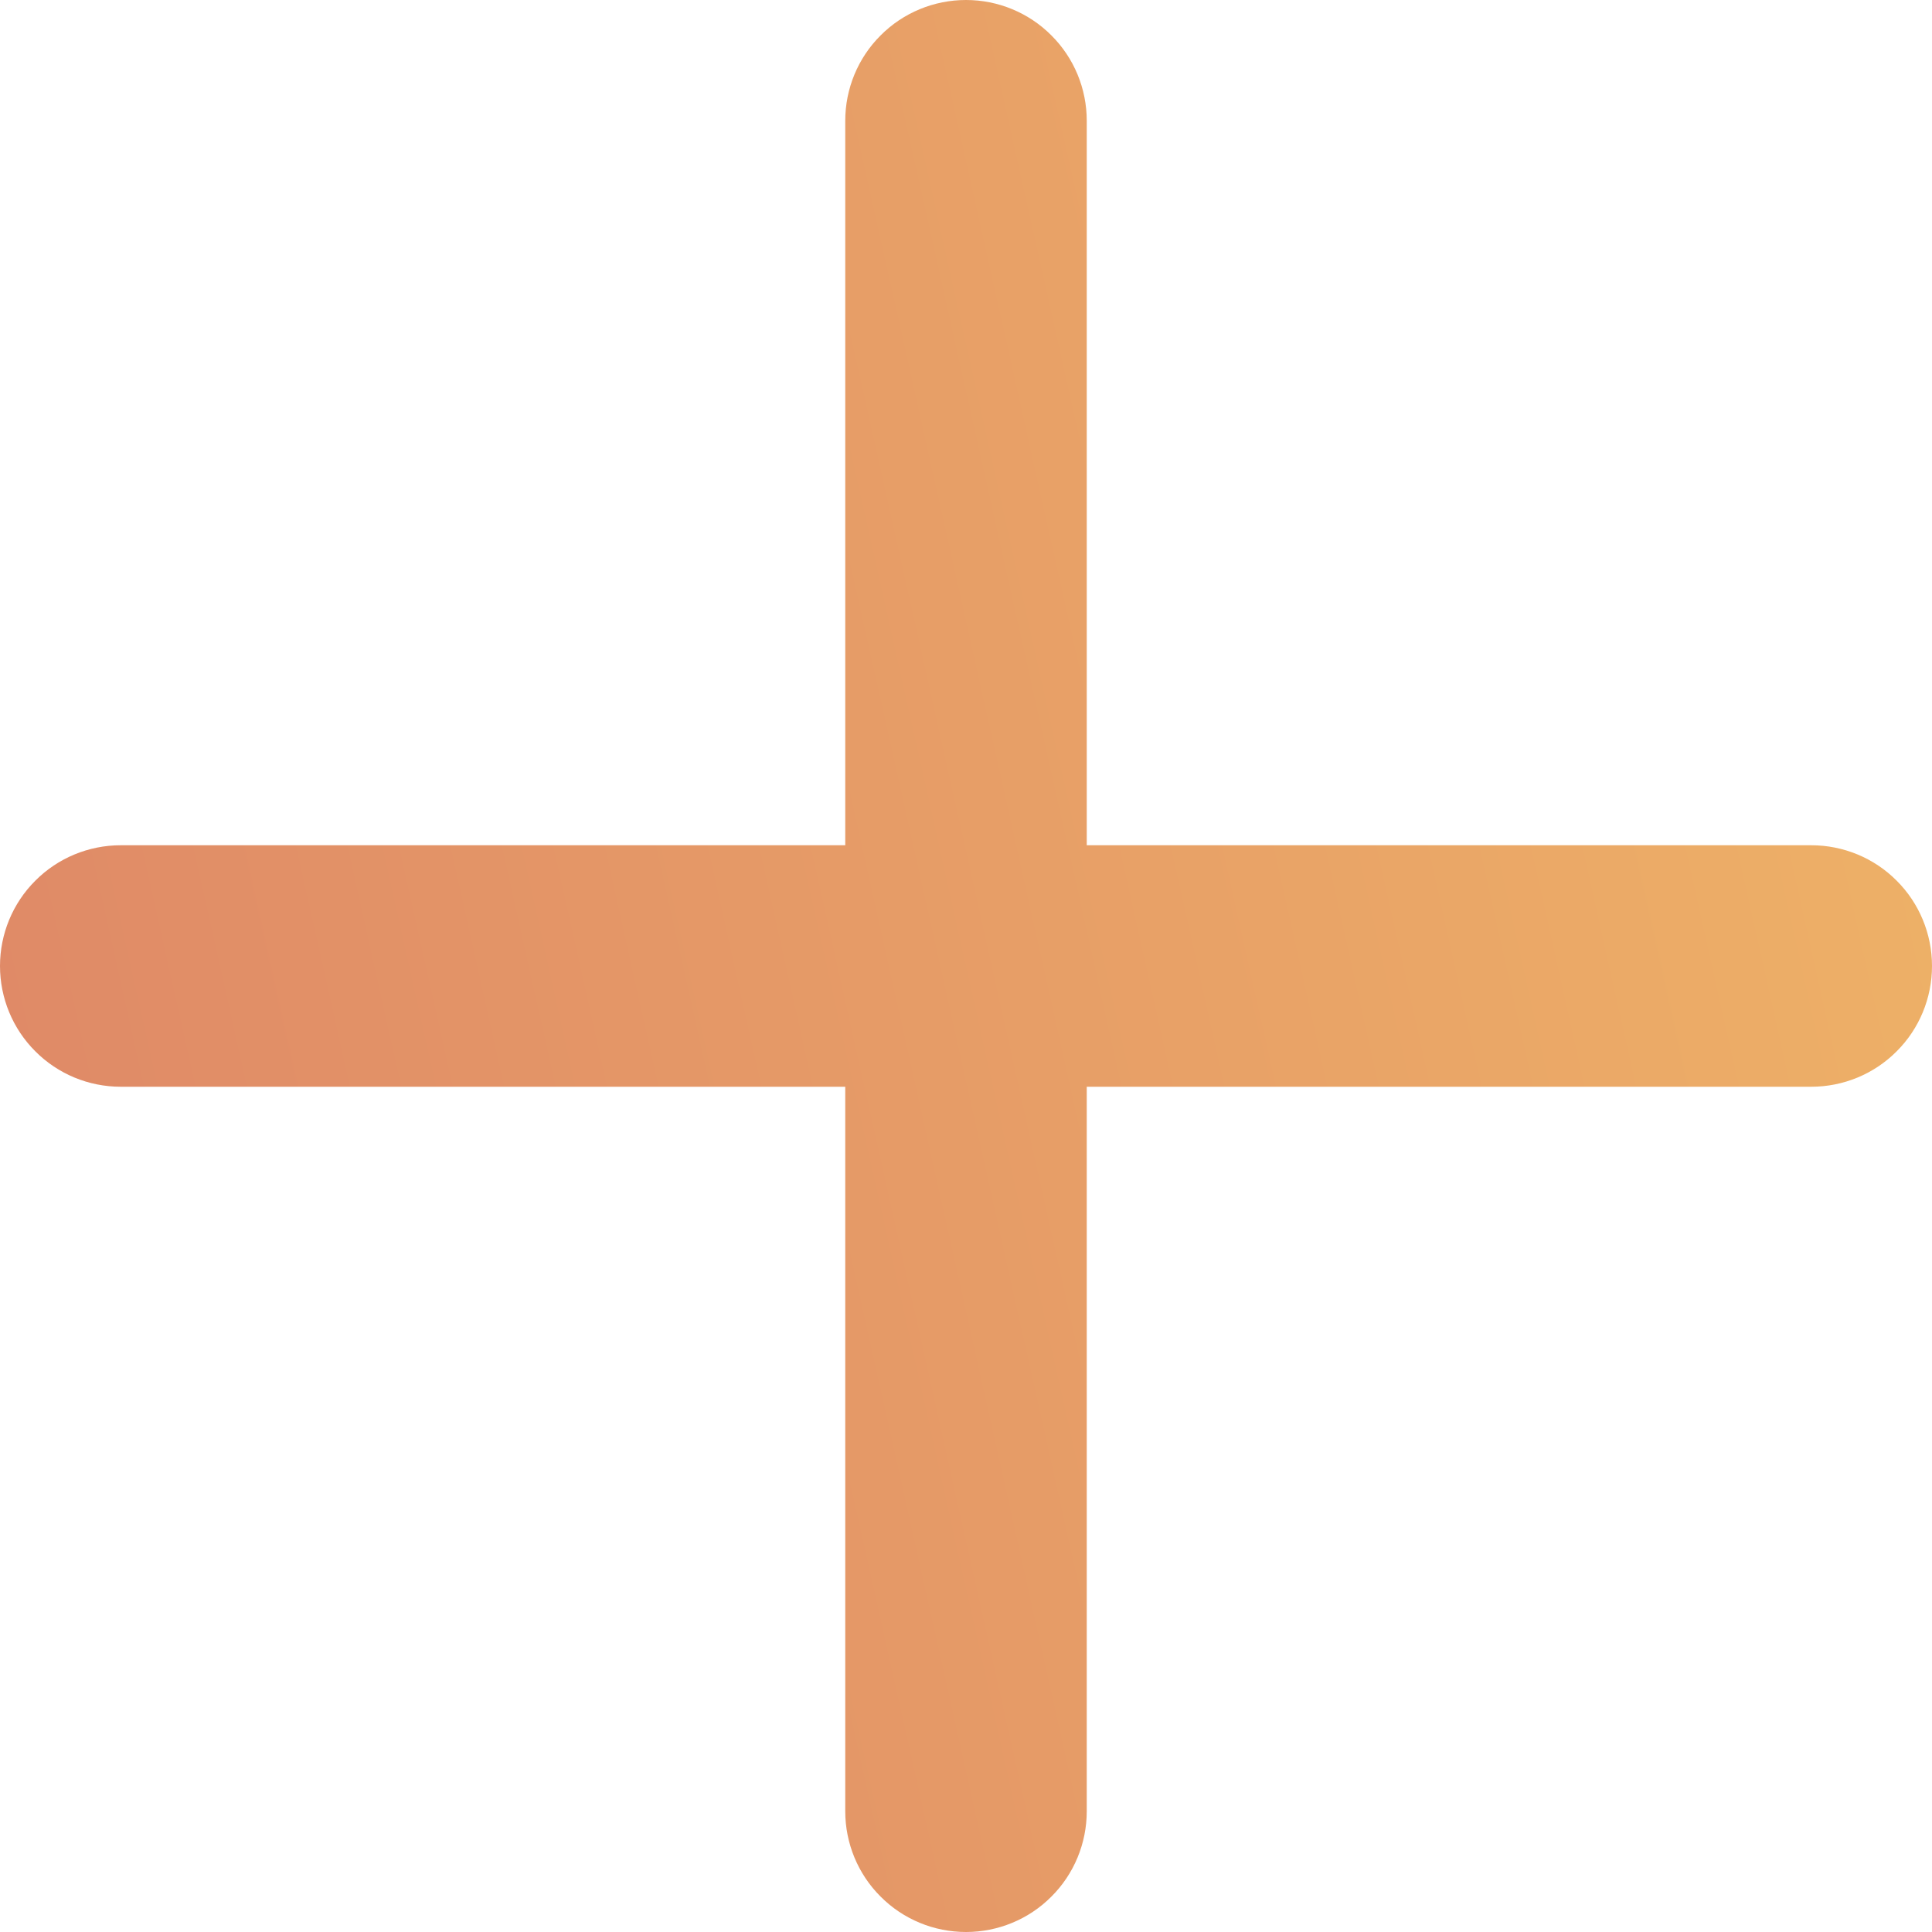 <svg width="16" height="16" viewBox="0 0 16 16" fill="none" xmlns="http://www.w3.org/2000/svg">
<path d="M8 0C8.265 0 8.52 0.105 8.707 0.293C8.895 0.48 9 0.735 9 1V7H15C15.265 7 15.52 7.105 15.707 7.293C15.895 7.48 16 7.735 16 8C16 8.265 15.895 8.52 15.707 8.707C15.52 8.895 15.265 9 15 9H9V15C9 15.265 8.895 15.52 8.707 15.707C8.52 15.895 8.265 16 8 16C7.735 16 7.48 15.895 7.293 15.707C7.105 15.52 7 15.265 7 15V9H1C0.735 9 0.48 8.895 0.293 8.707C0.105 8.52 0 8.265 0 8C0 7.735 0.105 7.48 0.293 7.293C0.48 7.105 0.735 7 1 7H7V1C7 0.735 7.105 0.48 7.293 0.293C7.48 0.105 7.735 0 8 0Z" fill="url(#paint0_linear)"/>
<defs>
<linearGradient id="paint0_linear" x1="16" y1="-1.06578e-06" x2="-2.646" y2="4.171" gradientUnits="userSpaceOnUse">
<stop stop-color="#EFB467"/>
<stop offset="1" stop-color="#DE8667"/>
</linearGradient>
</defs>
</svg>
